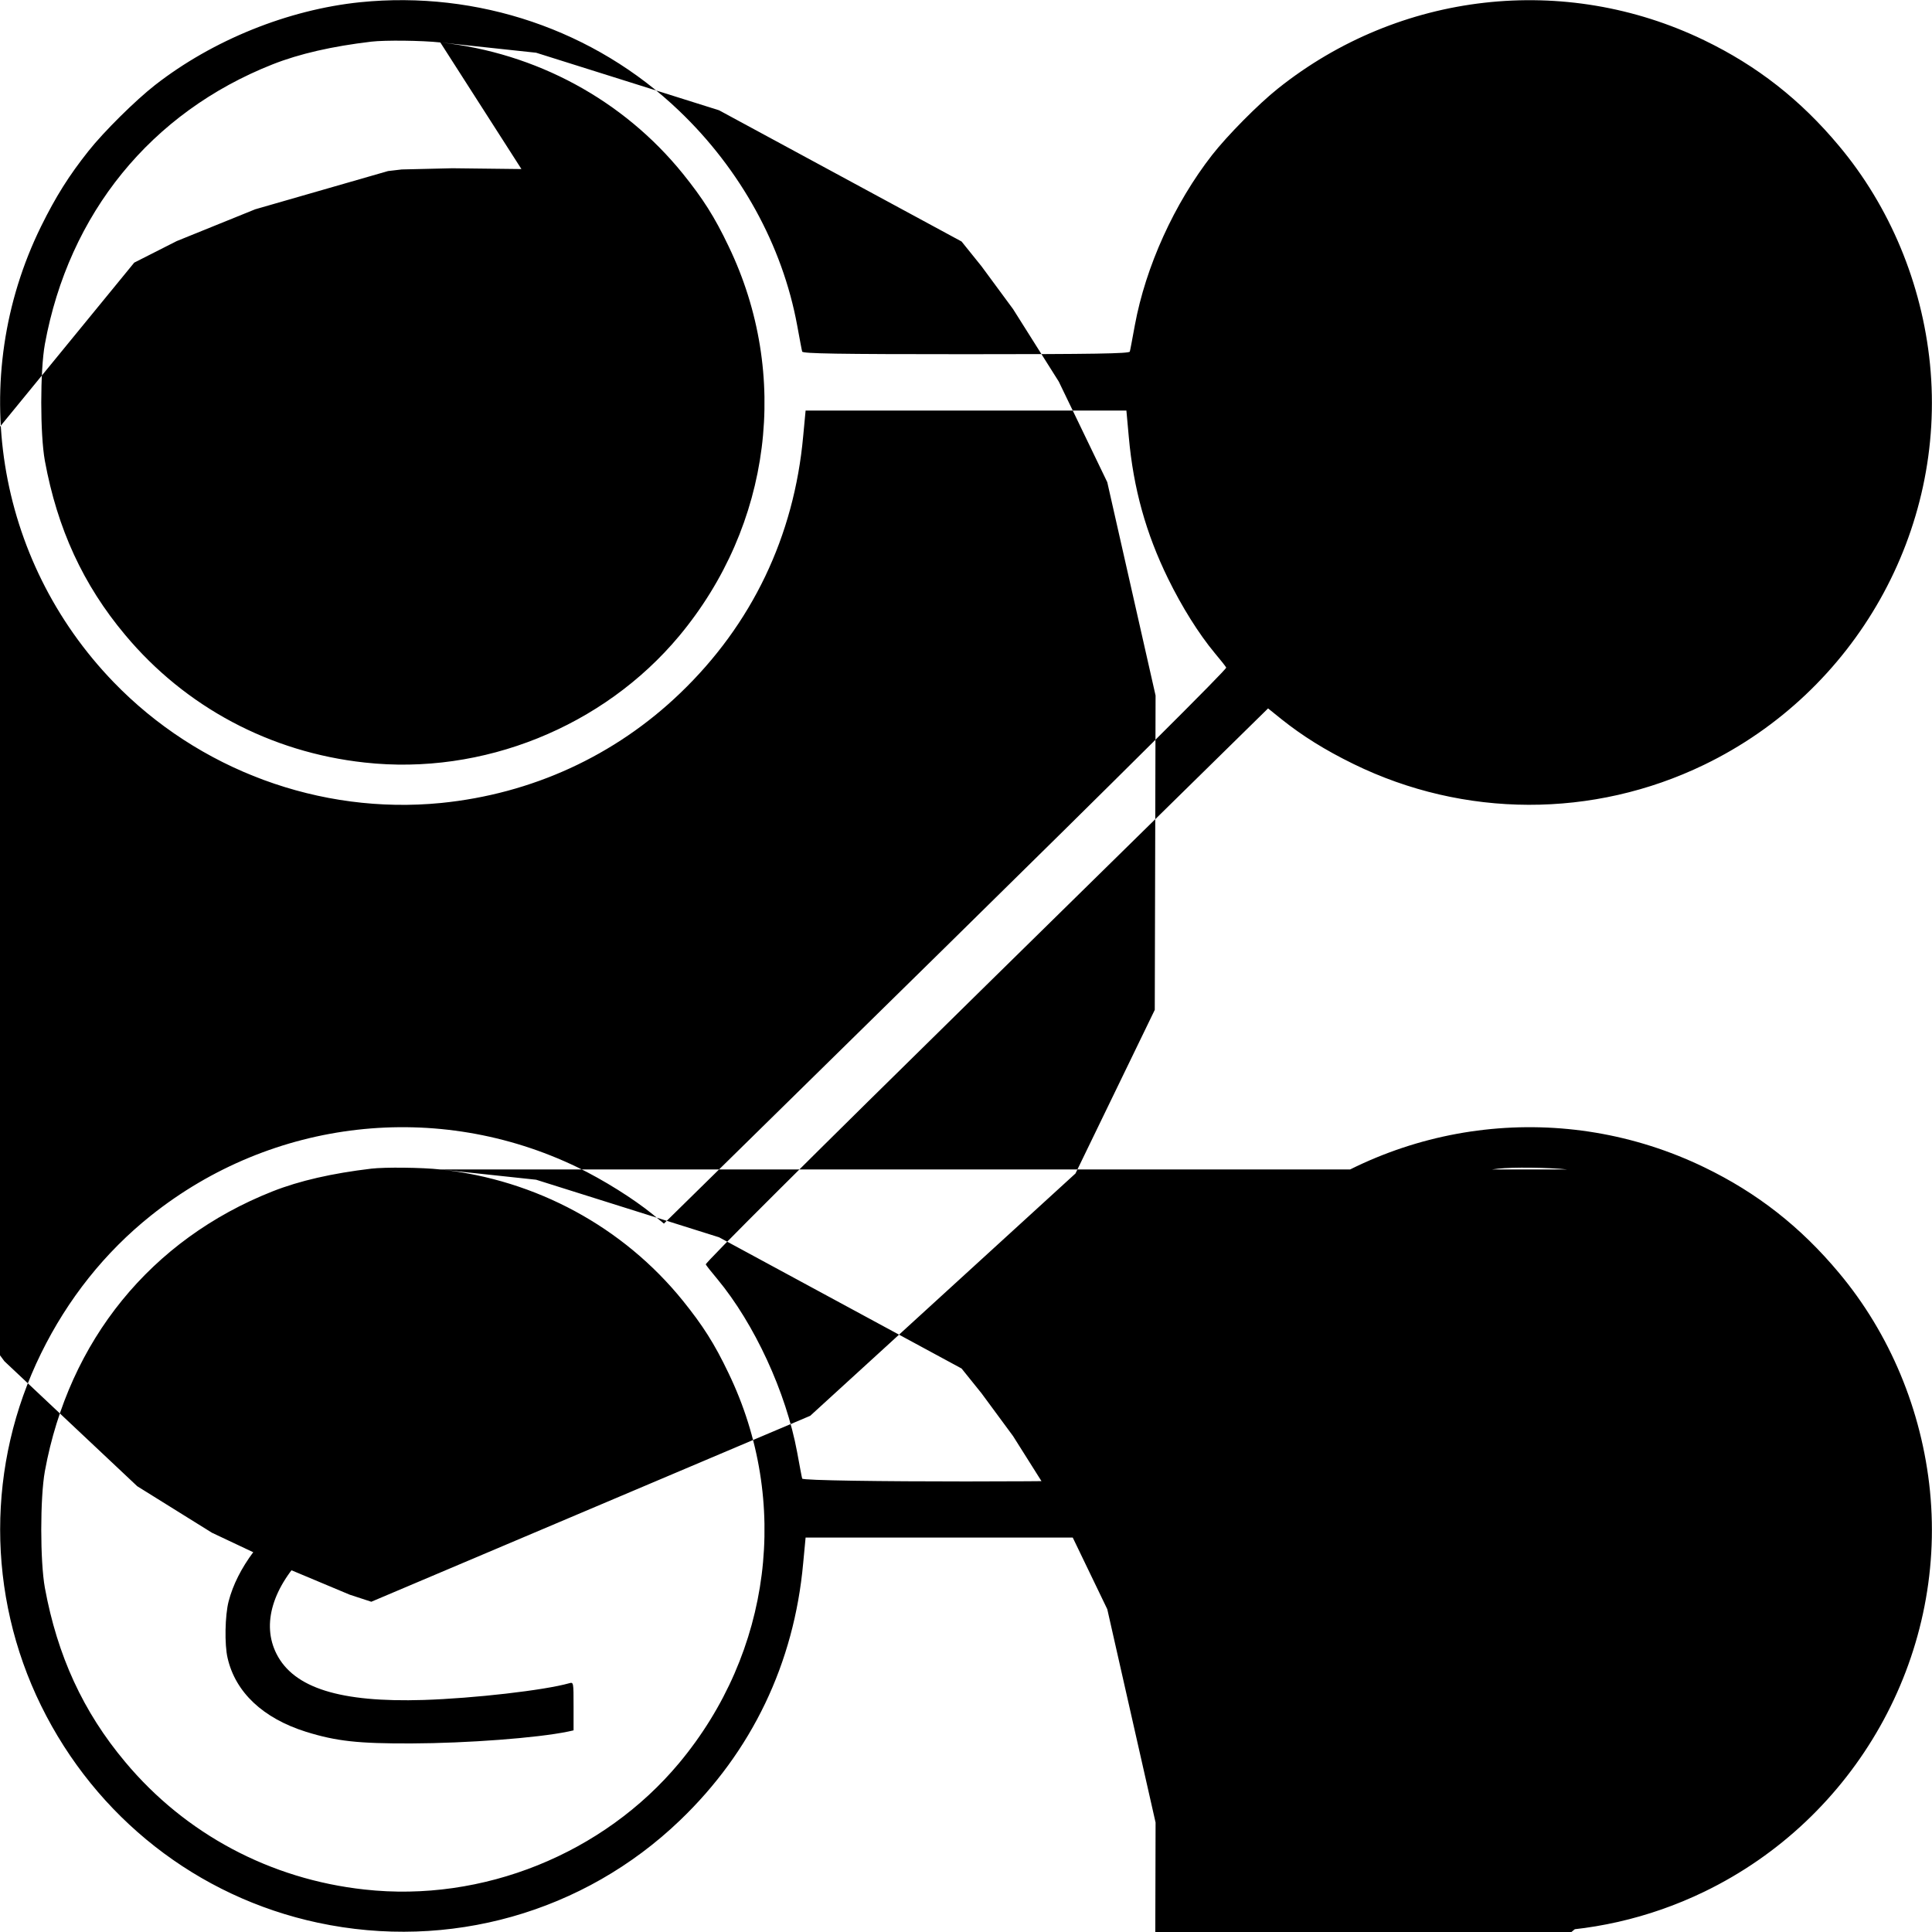 <svg version="1.0" xmlns="http://www.w3.org/2000/svg" width="960pt" height="960pt" viewBox="0 0 960 960"><g transform="translate(0,960) scale(0.1,-0.1)" fill="#000" stroke="none"><path d="M1790 9589c-359-37-733-188-1020-412-96-75-253-230-330-327-97-122-163-227-236-375-370-753-227-1656 360-2264 422-437 1026-660 1627-601 451 45 864 234 1188 545 357 342 567 780 612 1278l12 127h797 797l12-132c23-256 85-478 195-703 69-141 153-275 232-370 28-33 53-65 57-72 5-7-517-526-1393-1387L3299 3520l-57 47c-95 77-243 170-373 233-694 335-1515 242-2119-240-228-182-413-414-546-685-271-551-271-1198 0-1750C477 569 981 174 1580 46c651-139 1321 50 1799 509 357 342 567 780 612 1278l12 127h797 797l12-133c23-255 85-477 195-702 2e2-408 513-721 921-921 549-269 1191-271 1743-4 753 364 1204 1164 1122 1991-40 4e2-199 782-452 1084-191 229-407 398-670 525-693 335-1514 242-2118-240-97-77-252-234-327-330-188-241-330-554-384-846-12-65-23-125-25-131-5-19-1623-19-1628 0-2 6-13 66-25 131-55 298-212 638-397 861-28 33-53 65-57 72-5 7 519 529 1393 1387l1401 1376 67-54c103-82 214-152 357-222 549-269 1191-271 1743-4 753 364 1204 1164 1122 1991-40 4e2-199 782-452 1084-191 229-407 398-670 525-693 335-1514 242-2118-240-97-77-252-234-327-330-188-241-330-554-384-846-12-65-23-125-25-131-3-10-174-13-814-13-640 0-811 3-814 13-2 6-13 66-25 131-73 396-281 774-587 1066-419 401-1e3 598-1584 539zm398-2e2c476-51 909-286 1205-652 99-123 157-213 227-360 308-639 213-1387-245-1937-377-452-977-694-1563-629-469 51-891 276-1190 634-209 249-337 528-399 865-24 132-24 448 0 580 119 649 527 1151 1131 1390 134 53 297 90 491 113 68 8 252 6 343-4zm56e2.0c476-51 909-286 1205-652 99-123 157-213 227-360 241-5e2 240-1060-4-1562-394-813-1318-1204-2181-924-107 35-291 122-394 186-371 231-660 621-775 1044-49 180-60 270-60 479 0 209 11 298 60 480 129 480 470 896 919 1123 211 107 390 158 660 190 68 8 252 6 343-4zM2188 3789c476-51 909-286 1205-652 99-123 157-213 227-360 308-639 213-1387-245-1937-377-452-977-694-1563-629-469 51-891 276-1190 634-209 249-337 528-399 865-24 132-24 448 0 580 119 649 527 1151 1131 1390 134 53 297 90 491 113 68 8 252 6 343-4zm56e2.0c476-51 909-286 1205-652 99-123 157-213 227-360 241-5e2 240-1060-4-1562C8822 402 7898 11 7035 291c-107 35-291 122-394 186-371 231-660 621-775 1044-49 180-60 270-60 479 0 209 11 298 60 480 129 480 470 896 919 1123 211 107 390 158 660 190 68 8 252 6 343-4z"/><path d="M1786 8638c11-84 7-419-5-431-11-11-722-3-758 8-23 7-23 7-23-106v-114l381 4 382 3-7-63c-27-269-161-628-312-841-108-152-330-355-462-422l-33-17 101-81 101-80 95 72c341 260 549 589 664 1050 24 96 70 341 70 371 0 5 170 9 381 9h382l-7-172c-21-507-70-858-141-997-39-78-64-85-270-77-93 4-195 11-225 15-30 5-56 8-58 6-4-3 21-204 27-214 4-5 104-15 224-21 312-17 396 2 468 107 95 137 156 520 189 1183 5 113 12 228 16 257l5 52-63 32-63 33-423-3-424-3 6 64c3 34 8 124 11 198 3 74 8 159 11 188l6 52h-127-127l8-62z"/><path d="M7535 8673c3-16 9-158 12-316l5-289-526 4-526 3v-110-110l525 3 525 4v-61c0-33-7-111-15-174-55-417-257-715-623-918-51-28-91-52-90-54 2-1 49-36 105-78l102-77 103 69c418 282 609 632 644 1184l7 109 479-4 479-3-3 108-3 109-479-1-479-2 5 316 4 315h-129-129l7-27z"/><path d="M1289 3068l-97-41 20-46c84-198 207-464 280-610 48-96 88-176 88-177 0-1-37-31-82-67-195-153-319-319-362-484-18-69-21-215-5-282 39-170 176-299 389-366 151-47 260-59 525-58 275 1 624 27 778 59l27 6v120c0 120 0 120-22 114-124-35-473-75-723-83-414-13-645 59-731 229-75 148-20 332 151 503 143 144 322 255 820 512 363 187 425 221 425 232 0 5-25 50-55 99l-56 90-77-53c-43-29-161-97-262-150-241-127-403-216-476-260-33-19-64-35-71-35-23 0-241 464-337 718-15 39-33 72-39 72-7-1-55-19-108-42z"/><path d="M6955 3084c-3-38-19-172-35-299-48-374-62-539-62-745 0-165 16-416 27-429 2-2 48 0 102 4l98 7v186c1 160 4 199 22 269 73 275 235 521 426 648 122 81 265 1e2 377 49 65-29 139-1e2 182-174 68-116 108-311 108-526 0-450-189-737-590-898-95-38-289-91-376-102-28-3-57-10-64-14-17-10 104-190 128-190 10 0 73 13 140 30 572 140 890 444 967 925 19 116 21 365 5 475-38 250-122 434-255 559-273 255-672 156-952-236-26-37-67-104-91-148-35-66-42-74-38-45 3 19 10 76 16 125 16 134 58 377 84 488l23 97h-81c-45 0-97 3-118 6l-36 6-7-68z"/></g></svg>